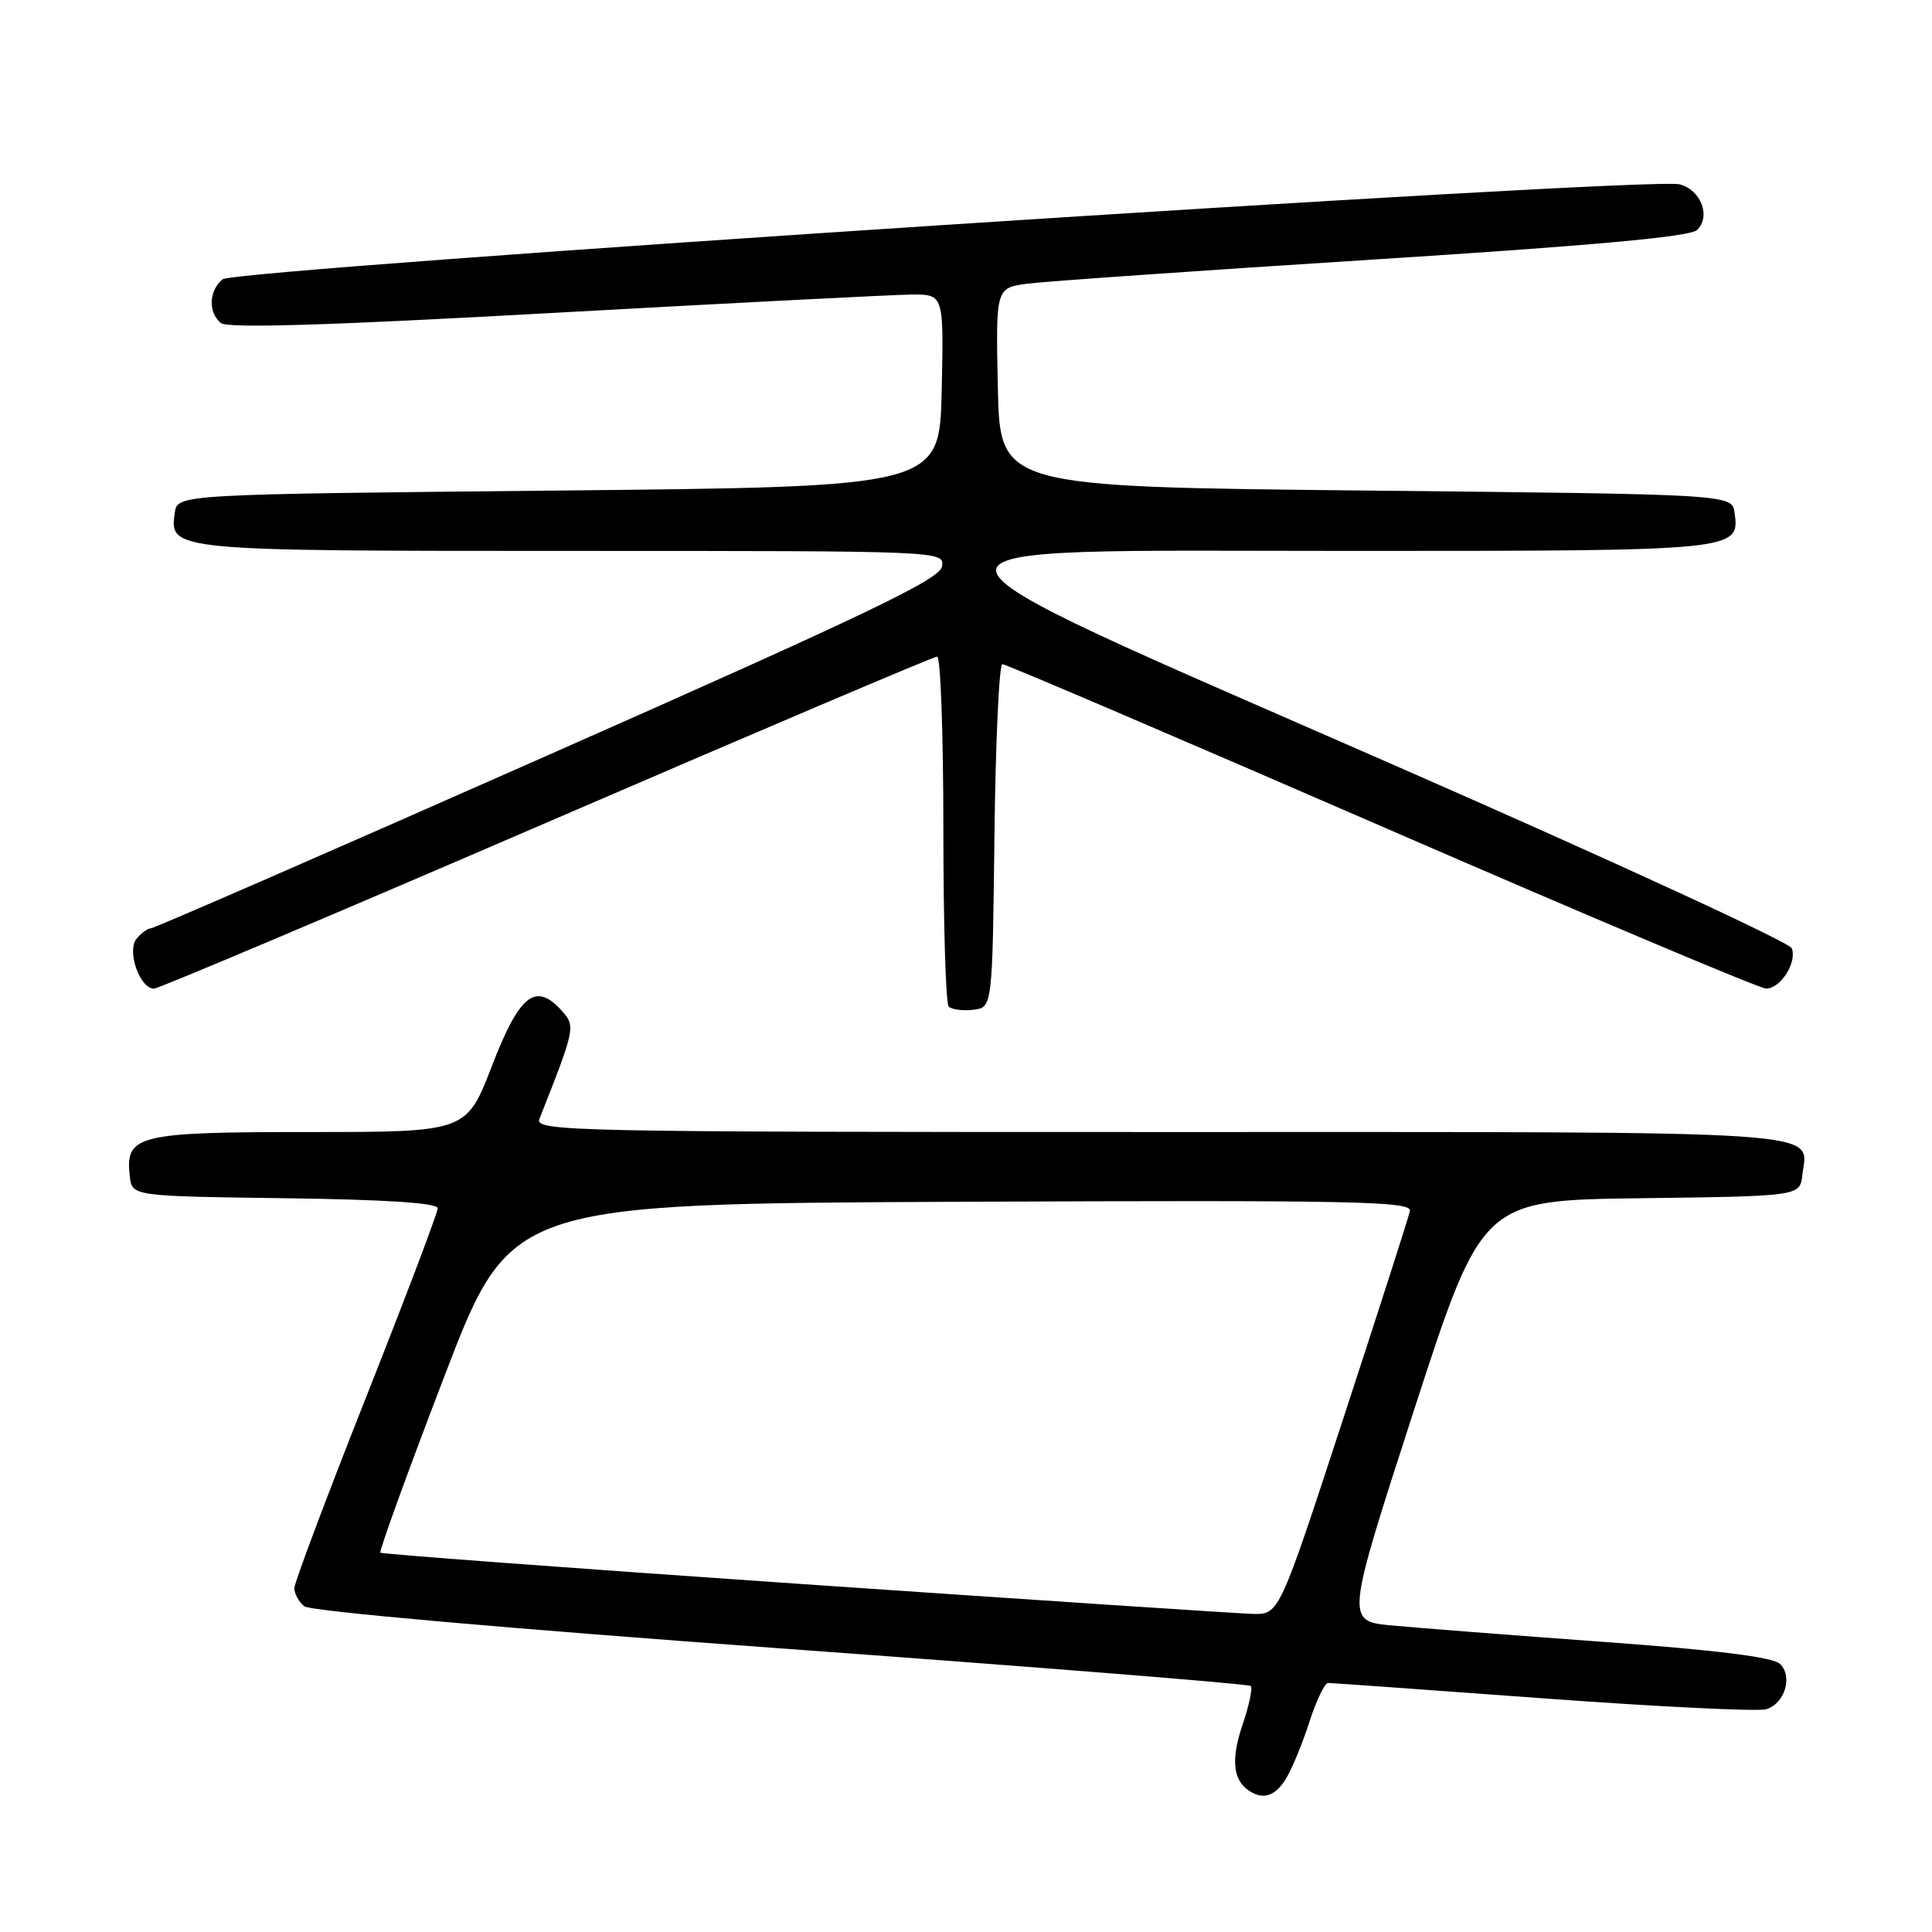 <?xml version="1.0" encoding="UTF-8" standalone="no"?>
<!DOCTYPE svg PUBLIC "-//W3C//DTD SVG 1.1//EN" "http://www.w3.org/Graphics/SVG/1.1/DTD/svg11.dtd" >
<svg xmlns="http://www.w3.org/2000/svg" xmlns:xlink="http://www.w3.org/1999/xlink" version="1.1" viewBox="0 0 256 256">
 <g >
 <path fill="currentColor"
d=" M 170.36 235.75 C 171.14 234.51 172.54 231.14 173.47 228.25 C 174.40 225.36 175.53 223.00 175.98 223.00 C 176.43 223.00 189.27 223.92 204.50 225.04 C 219.73 226.16 233.03 226.81 234.05 226.48 C 236.51 225.70 237.58 222.14 235.85 220.47 C 234.94 219.58 227.41 218.64 212.50 217.56 C 200.40 216.68 187.76 215.70 184.40 215.38 C 178.31 214.80 178.31 214.80 187.34 186.92 C 196.38 159.04 196.38 159.04 217.44 158.77 C 238.50 158.50 238.50 158.50 238.82 155.69 C 239.51 149.67 244.37 150.00 153.77 150.00 C 75.14 150.00 70.82 149.91 71.48 148.25 C 76.24 136.22 76.29 135.98 74.40 133.89 C 70.96 130.09 68.83 131.78 65.18 141.25 C 61.80 150.00 61.80 150.00 40.97 150.00 C 18.14 150.00 16.56 150.39 17.20 155.88 C 17.50 158.50 17.50 158.50 37.75 158.77 C 51.15 158.95 58.00 159.40 58.00 160.10 C 58.00 160.68 53.73 171.96 48.50 185.16 C 43.28 198.35 39.00 209.74 39.00 210.45 C 39.00 211.17 39.59 212.24 40.31 212.84 C 41.07 213.48 67.26 215.79 103.43 218.42 C 137.43 220.89 165.46 223.13 165.73 223.40 C 166.00 223.67 165.52 225.96 164.66 228.49 C 163.11 233.04 163.35 235.81 165.43 237.23 C 167.32 238.53 168.92 238.05 170.36 235.75 Z  M 131.77 110.75 C 131.92 98.24 132.39 88.00 132.82 88.00 C 133.26 88.00 155.86 97.67 183.06 109.49 C 210.25 121.31 233.18 130.99 234.01 130.99 C 235.93 131.00 238.14 127.53 237.42 125.65 C 237.12 124.86 213.38 113.93 184.68 101.36 C 115.16 70.90 115.56 73.00 179.24 73.00 C 230.24 73.00 230.55 72.97 229.84 67.94 C 229.50 65.50 229.50 65.50 181.00 65.00 C 132.50 64.50 132.50 64.50 132.22 51.32 C 131.94 38.13 131.94 38.13 136.22 37.58 C 138.57 37.28 159.18 35.84 182.00 34.39 C 210.94 32.55 223.91 31.37 224.85 30.49 C 226.75 28.71 225.38 25.13 222.53 24.42 C 218.48 23.40 31.16 35.62 29.49 37.01 C 27.67 38.52 27.56 41.39 29.26 42.80 C 30.13 43.53 43.50 43.12 73.51 41.45 C 97.15 40.14 118.43 39.05 120.78 39.03 C 125.06 39.00 125.06 39.00 124.78 51.75 C 124.50 64.50 124.50 64.50 74.00 65.00 C 23.50 65.50 23.50 65.50 23.16 67.94 C 22.44 72.98 22.62 73.00 75.76 73.00 C 125.08 73.00 125.14 73.00 124.82 75.06 C 124.56 76.75 115.02 81.32 72.63 100.06 C 44.11 112.68 20.42 123.00 20.01 123.00 C 19.59 123.00 18.73 123.62 18.09 124.39 C 16.77 125.99 18.52 131.00 20.41 131.00 C 21.01 130.99 44.42 121.09 72.43 109.00 C 100.44 96.90 123.73 87.00 124.18 87.00 C 124.63 87.00 125.00 97.28 125.00 109.83 C 125.00 122.39 125.32 132.99 125.71 133.38 C 126.10 133.77 127.57 133.96 128.96 133.80 C 131.50 133.50 131.50 133.50 131.77 110.75 Z  M 106.62 209.92 C 75.89 207.81 50.59 205.92 50.40 205.74 C 50.21 205.55 54.01 195.07 58.85 182.45 C 67.64 159.50 67.64 159.50 127.39 159.24 C 179.75 159.02 187.11 159.17 186.82 160.47 C 186.65 161.28 182.68 173.64 178.00 187.94 C 169.50 213.93 169.50 213.93 166.00 213.85 C 164.07 213.80 137.36 212.03 106.62 209.92 Z "/>
</g>
</svg>